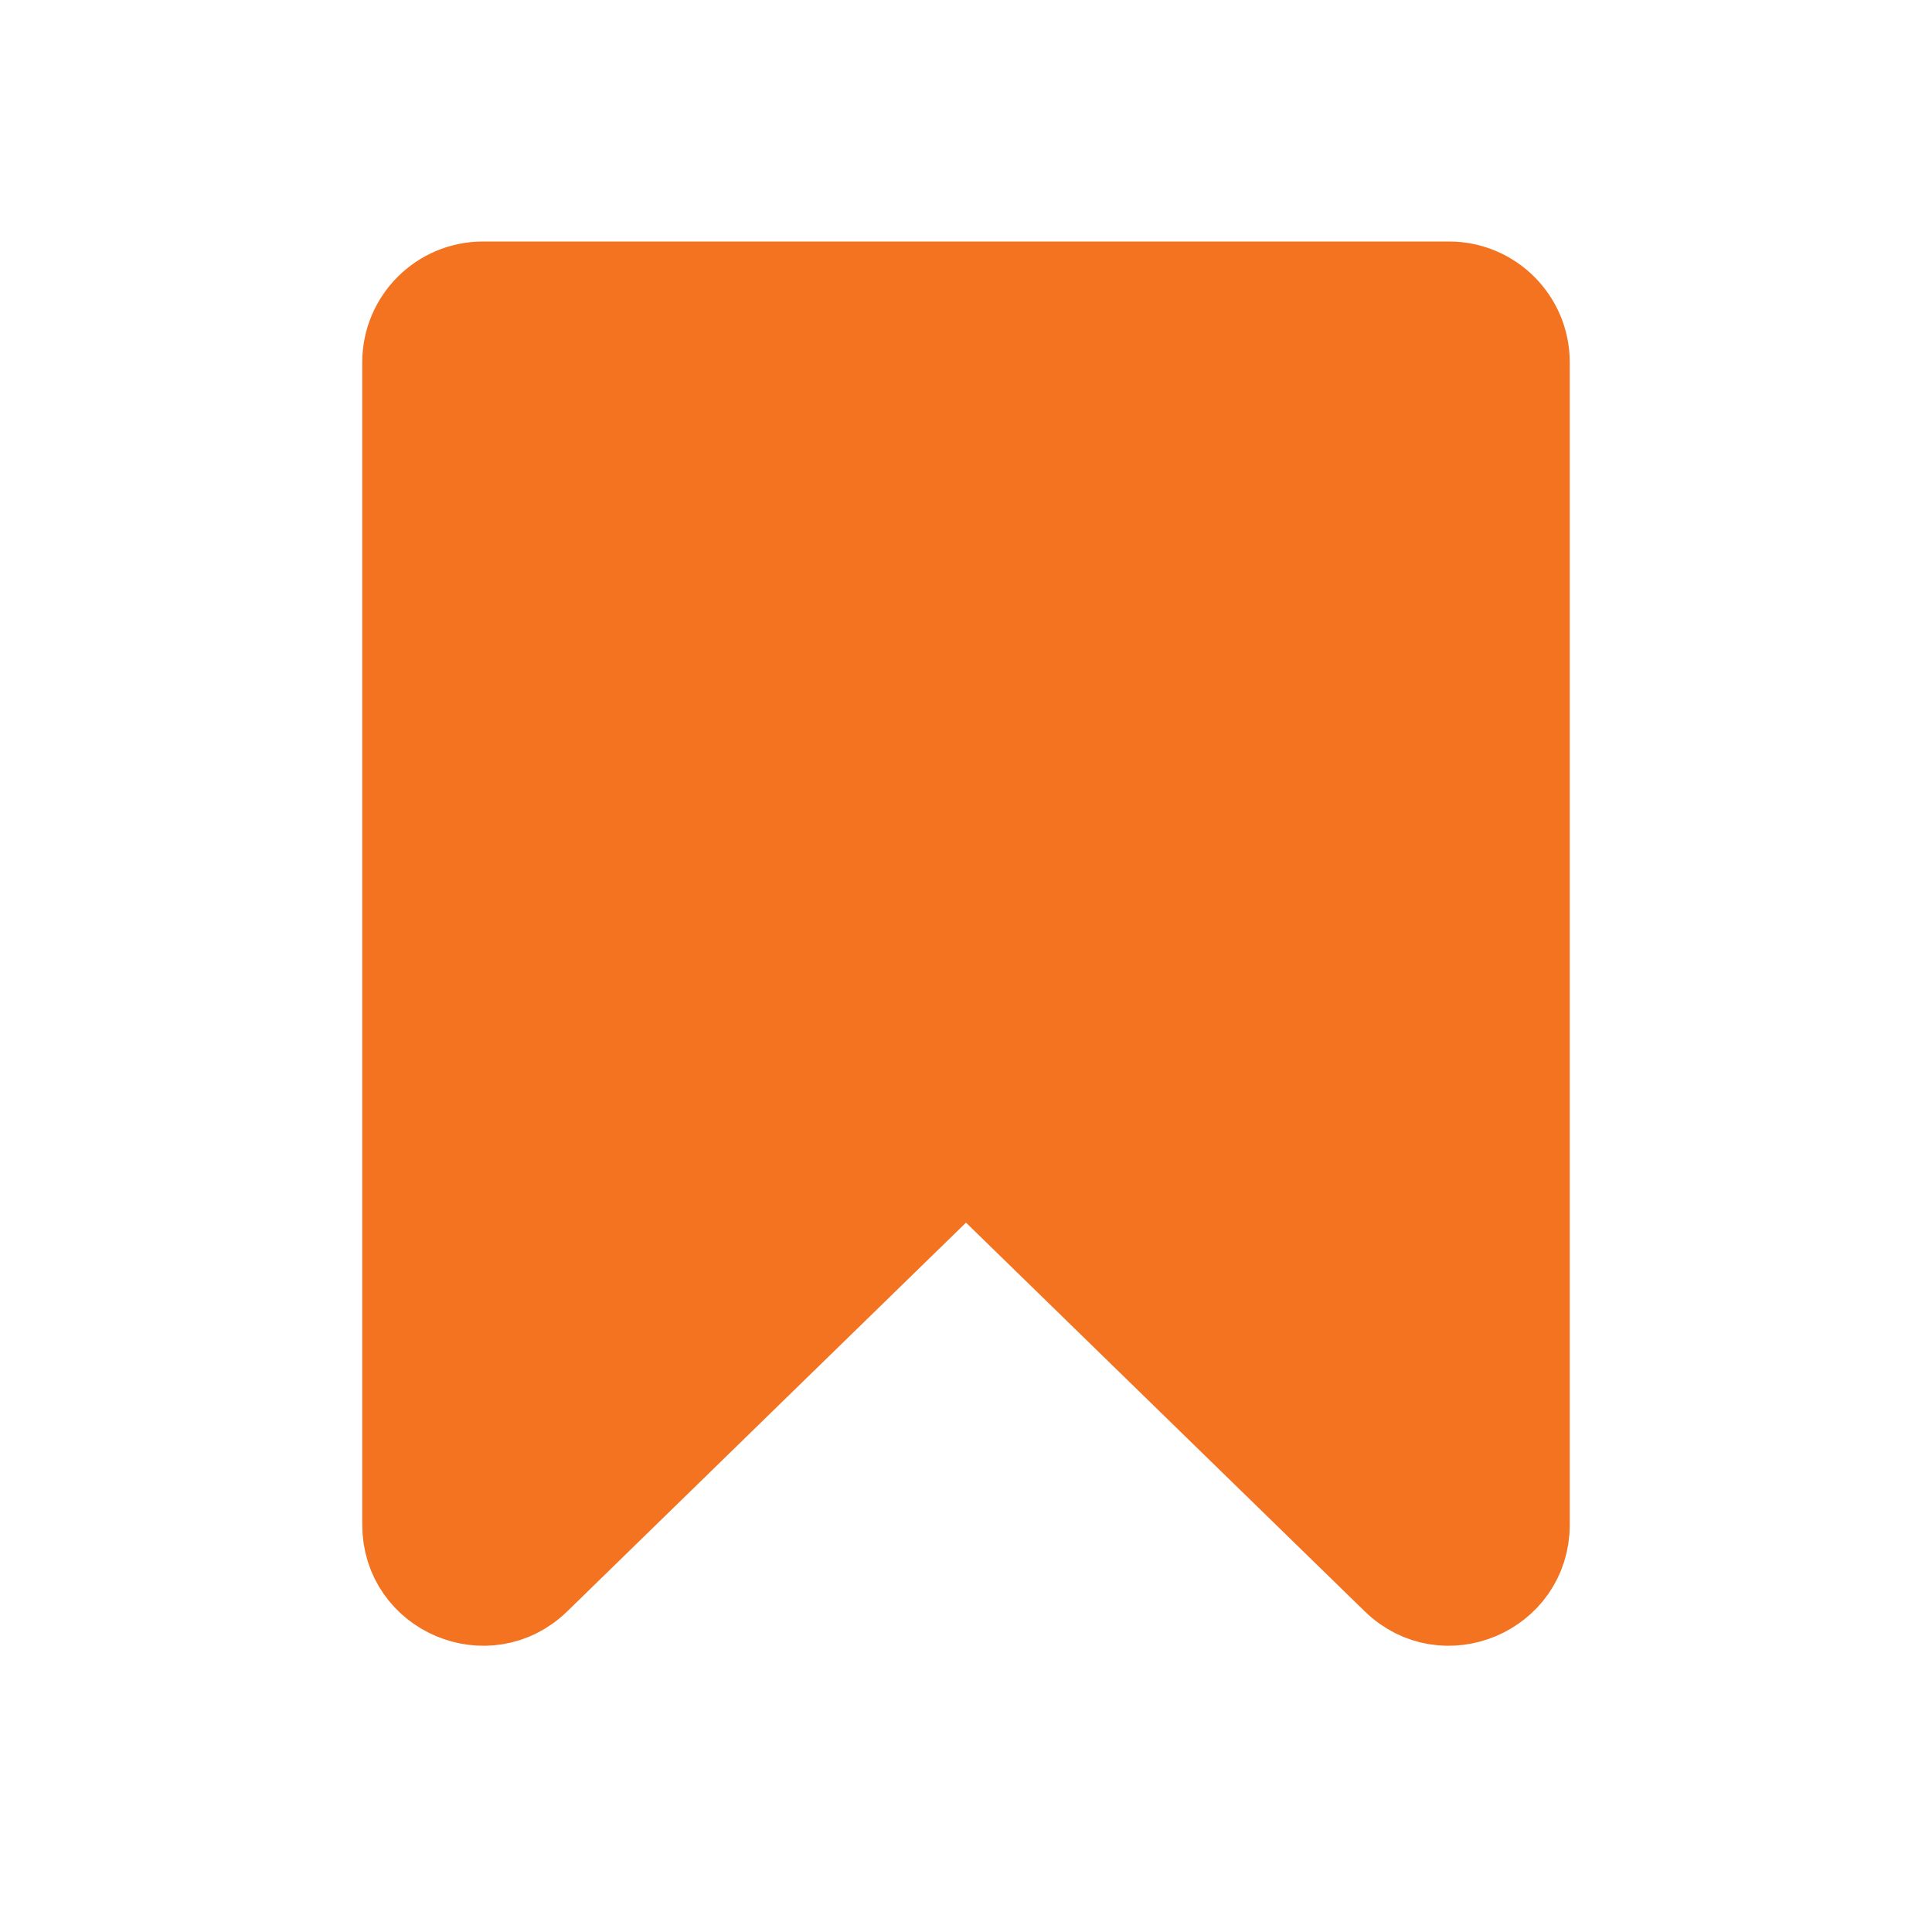 <svg width="16" height="16" viewBox="0 0 16 16" fill="none" xmlns="http://www.w3.org/2000/svg">
<path d="M8.262 9.857C8.116 9.714 7.884 9.714 7.738 9.857L4.436 13.076C4.04 13.462 3.375 13.181 3.375 12.628V3C3.375 2.655 3.655 2.375 4 2.375H12C12.345 2.375 12.625 2.655 12.625 3V12.628C12.625 13.181 11.96 13.462 11.564 13.076L8.262 9.857Z" fill="#F37321" stroke="#F37321" stroke-width="0.75" stroke-linejoin="round"/>
</svg>
